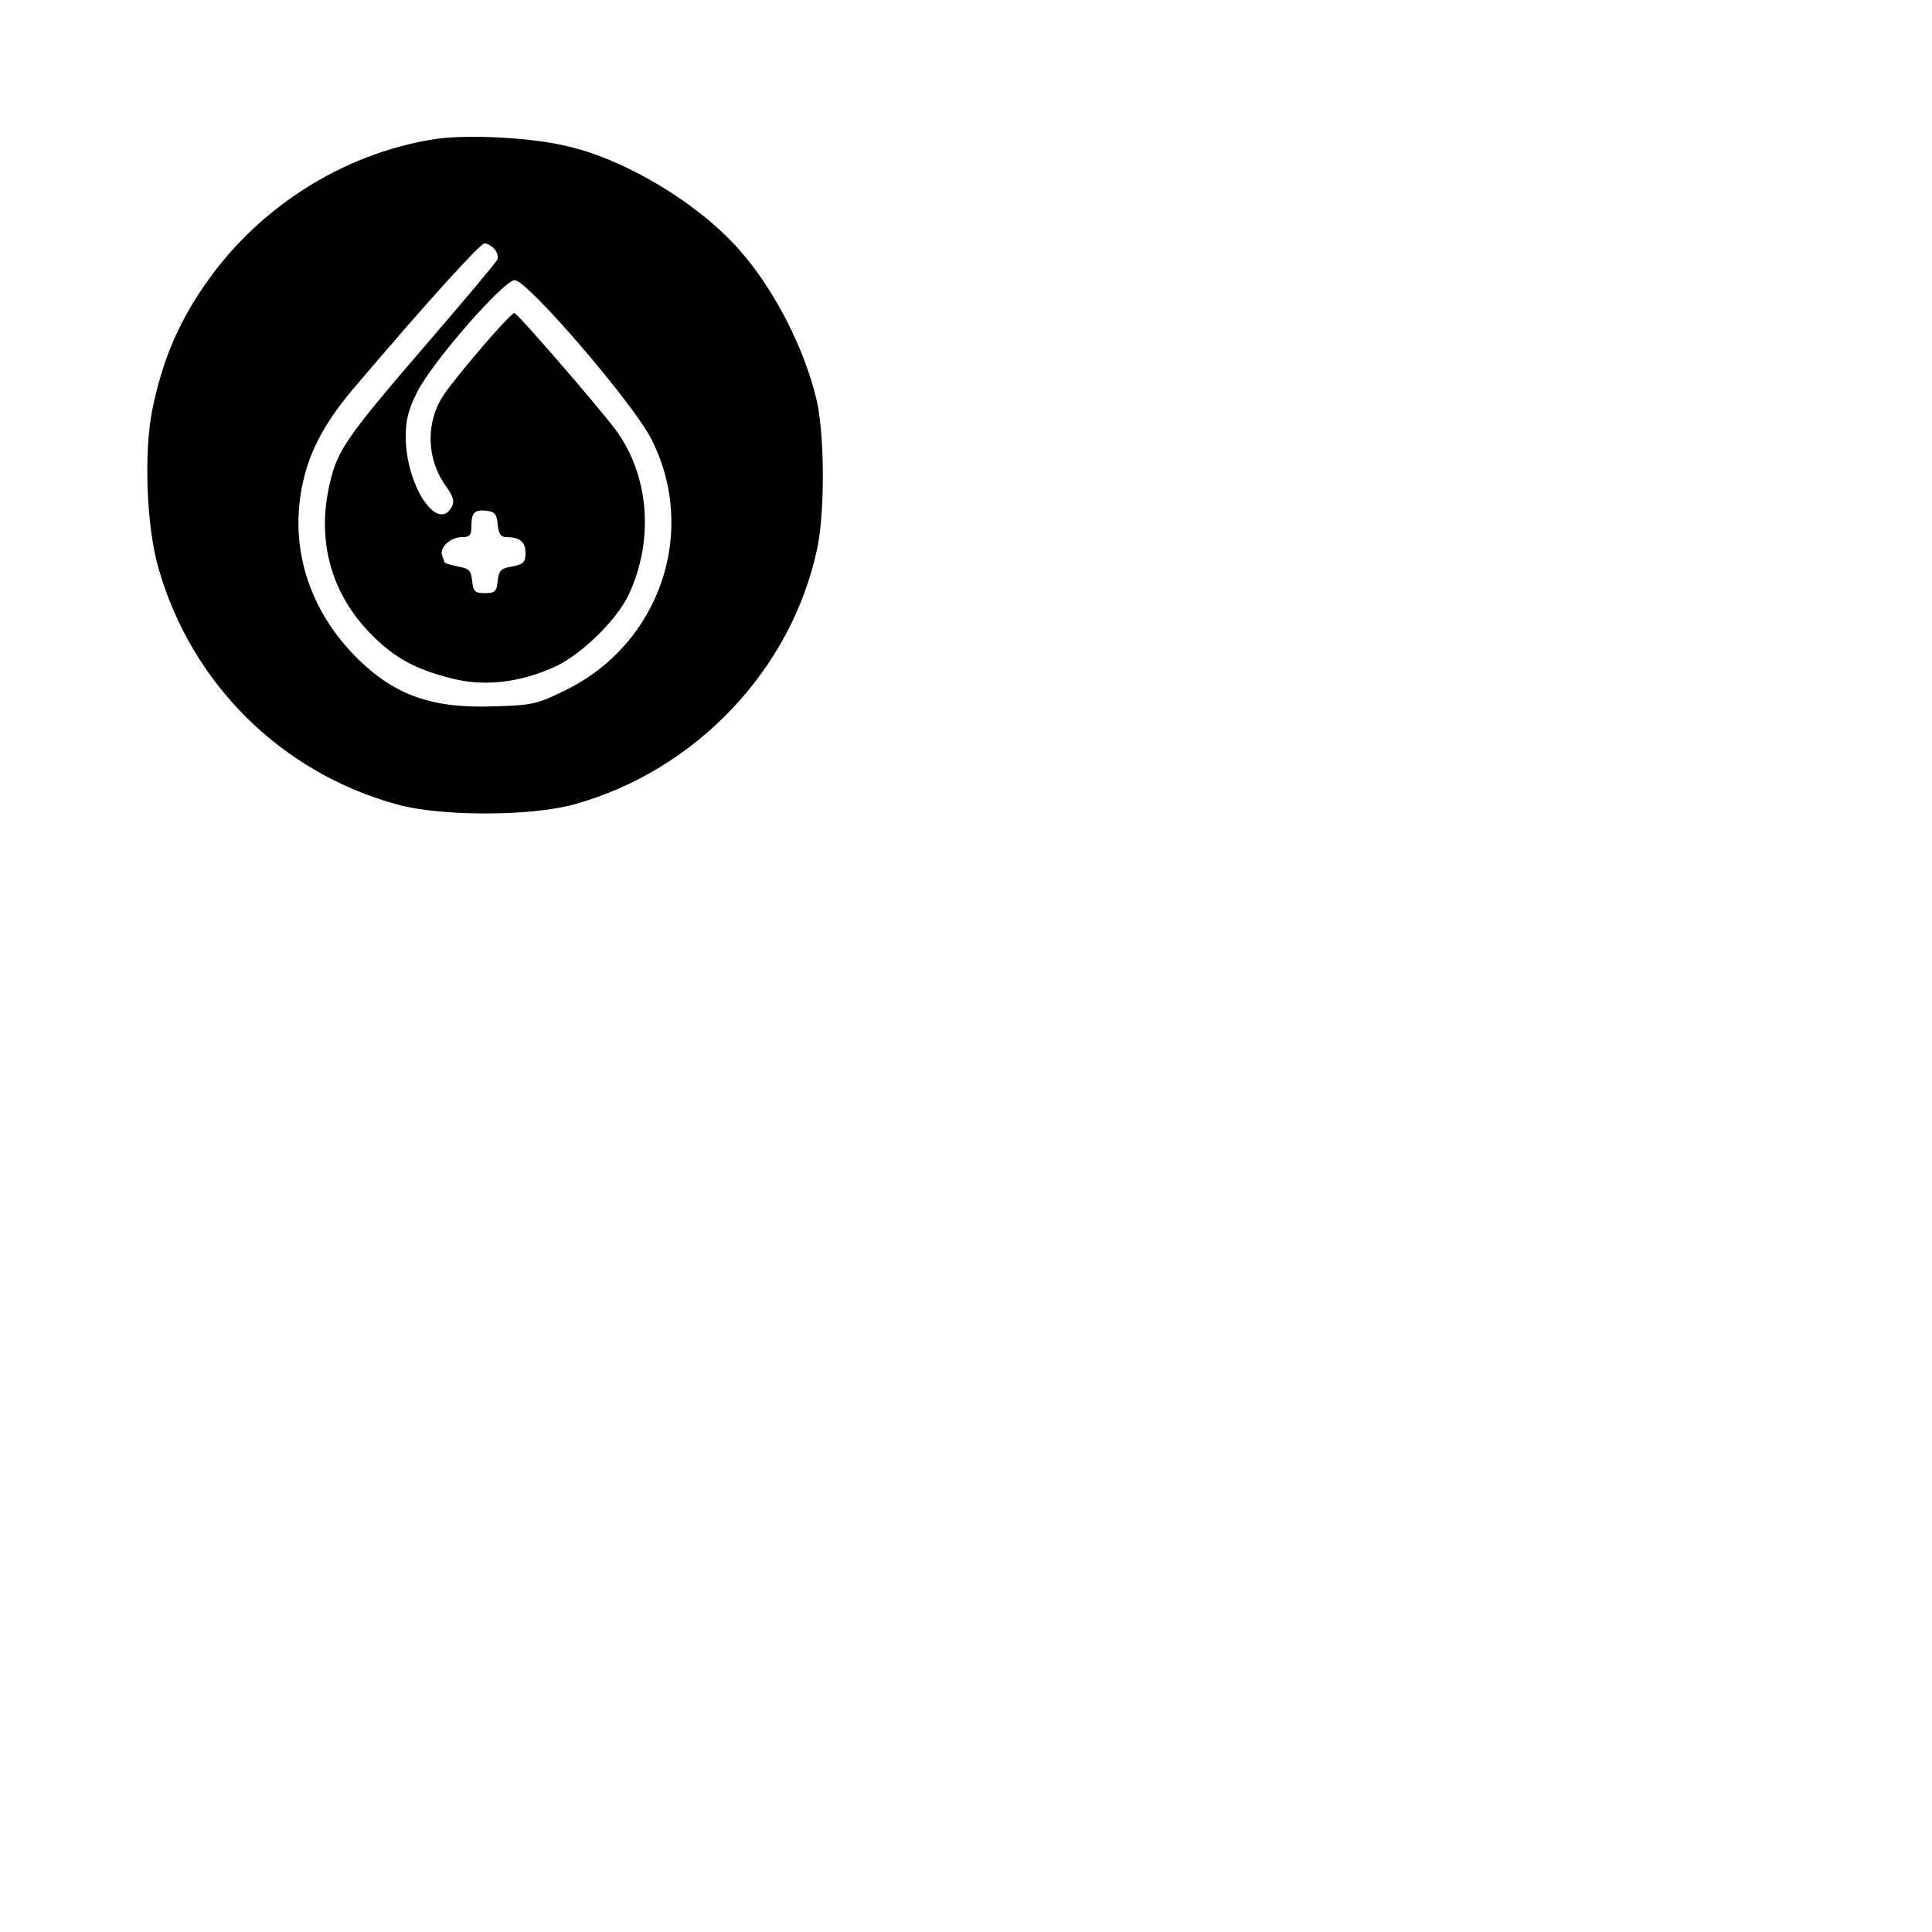 <?xml version="1.0" standalone="no"?>
<!DOCTYPE svg PUBLIC "-//W3C//DTD SVG 20010904//EN"
 "http://www.w3.org/TR/2001/REC-SVG-20010904/DTD/svg10.dtd">
<svg version="1.0" xmlns="http://www.w3.org/2000/svg"
 width="500pt" height="500pt" viewBox="0 0 500 500"
 preserveAspectRatio="xMidYMid meet">

<g transform="translate(0,500) scale(0.1,-0.1)"
fill="#000000" stroke="none">
<path d="M1125 4640 c-242 -38 -465 -182 -603 -389 -65 -97 -103 -190 -128
-312 -22 -110 -15 -302 16 -409 85 -299 318 -530 618 -612 112 -31 343 -31
457 0 315 87 564 349 630 663 20 95 19 291 -1 381 -31 135 -111 291 -202 393
-105 118 -286 228 -437 265 -93 24 -263 33 -350 20z m155 -285 c7 -8 10 -20 7
-27 -3 -7 -87 -107 -187 -223 -199 -231 -227 -270 -246 -354 -36 -150 3 -290
110 -396 59 -59 113 -88 210 -112 82 -20 173 -9 261 31 69 31 163 123 193 189
65 140 52 308 -35 425 -45 60 -254 302 -262 302 -10 0 -149 -162 -182 -211
-48 -71 -46 -166 5 -237 19 -27 23 -40 15 -54 -37 -68 -119 57 -119 182 0 43
7 71 30 116 39 78 224 289 252 289 33 0 308 -320 354 -412 121 -239 22 -529
-222 -649 -73 -36 -84 -39 -185 -42 -159 -6 -256 28 -352 122 -128 125 -180
292 -143 458 19 86 60 160 138 251 195 229 321 367 332 367 8 0 19 -7 26 -15z
m8 -712 c2 -24 8 -33 22 -33 35 0 50 -12 50 -41 0 -24 -5 -29 -34 -35 -30 -5
-35 -10 -38 -38 -3 -27 -7 -31 -33 -31 -26 0 -30 4 -33 31 -3 28 -8 33 -38 38
-19 4 -34 9 -34 11 0 2 -3 10 -6 18 -7 20 22 47 52 47 20 0 24 5 24 28 0 36 8
44 40 40 20 -2 26 -9 28 -35z"/>
</g>
</svg>
